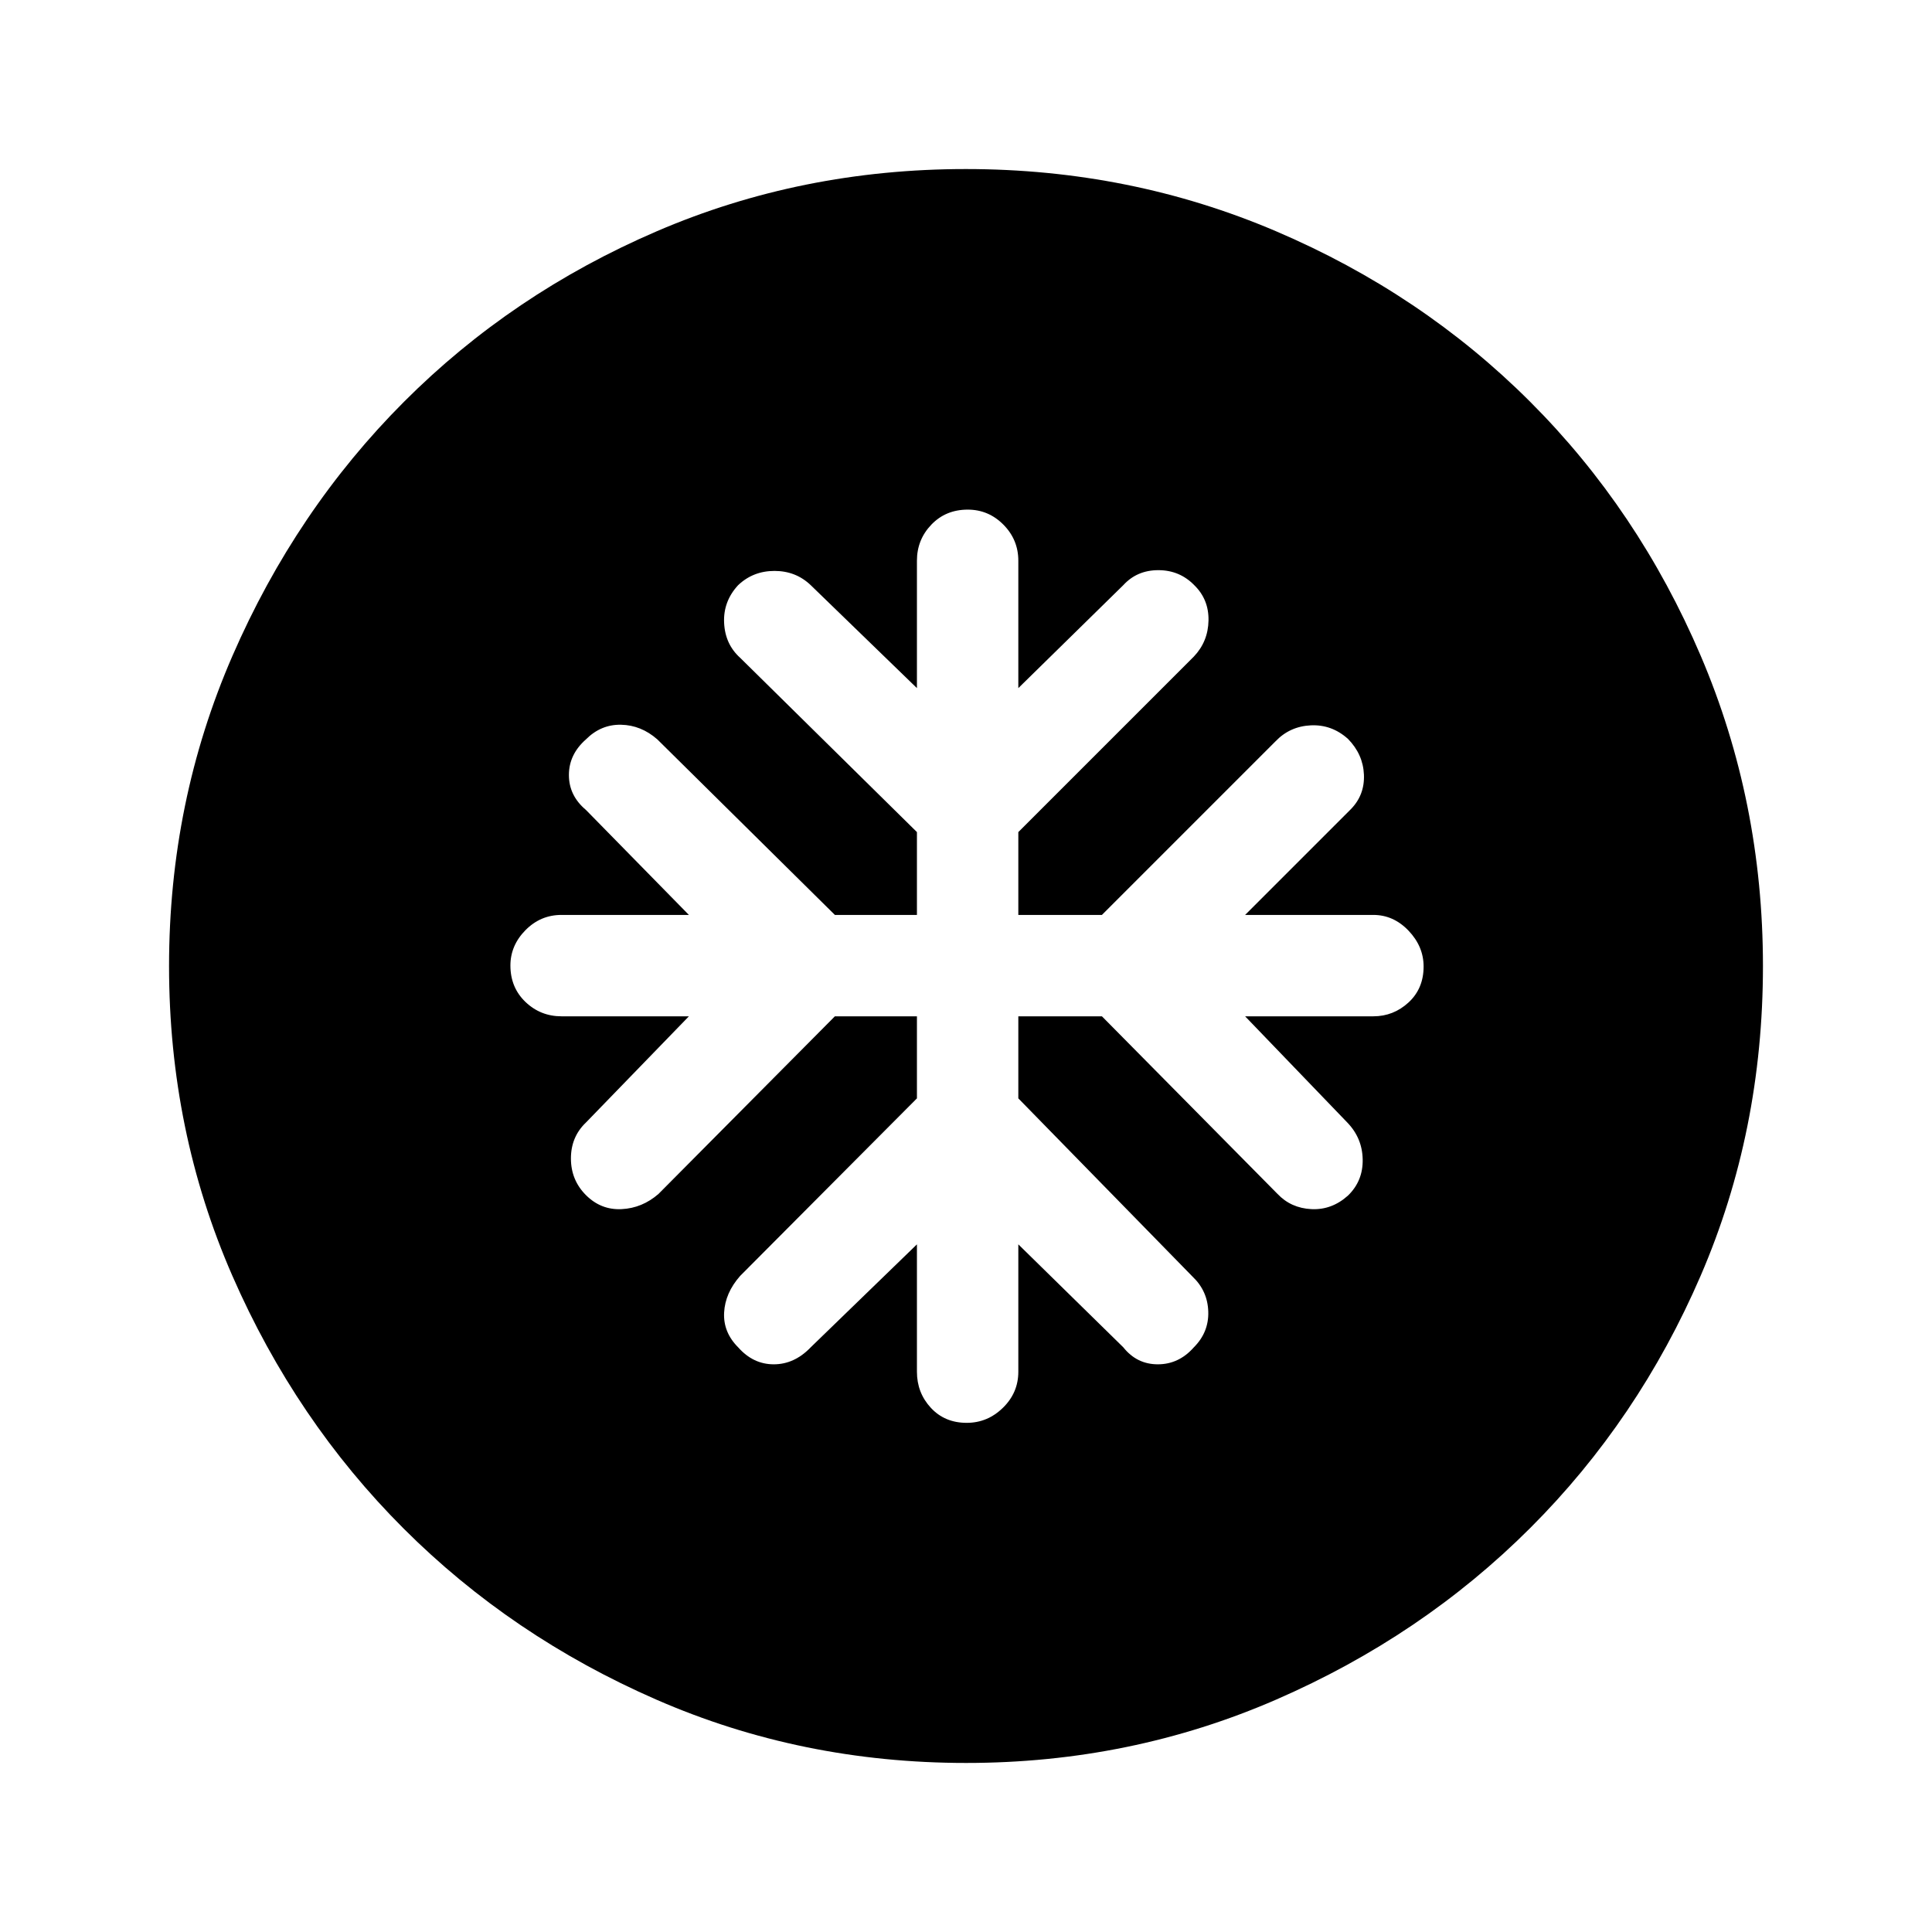 <svg xmlns="http://www.w3.org/2000/svg" height="48" viewBox="0 -960 960 960" width="48"><path d="M455.62-455v40.77L367.77-326q-7.46 8.46-7.96 18.23t6.96 17.23q7.46 8.46 17.71 8.46 10.26 0 18.37-8.46l52.77-51.15v63.3q0 10.44 6.9 17.91 6.9 7.48 17.84 7.48 10.33 0 17.99-7.48 7.65-7.47 7.65-17.91v-63.3l52.15 51.15q6.73 8.46 17.17 8.46 10.45 0 17.91-8.46 7.46-7.46 7.15-17.71-.3-10.26-7.77-17.37L506-414.23V-455h41.54l87.23 88.23q6.72 7.08 16.86 7.58t18.21-6.77q7.47-7.27 7.27-17.91-.19-10.64-7.65-18.36L618.69-455h63.69q10.05 0 17.53-6.9 7.47-6.91 7.47-17.85 0-9.94-7.47-17.79-7.48-7.84-17.53-7.84h-63.69l52.54-52.54q6.92-7.07 6.5-17.15-.42-10.08-7.89-17.74-8.07-7.27-18.52-6.77-10.44.5-17.55 7.97l-86.23 86.23H506v-41.16l87.23-87.23q7.08-7.46 7.27-17.92.19-10.46-7.08-17.54-7.27-7.46-17.86-7.46t-17.41 7.46L506-618.08v-63.3q0-10.44-7.4-17.91-7.41-7.48-17.73-7.48-10.95 0-18.1 7.48-7.15 7.47-7.15 17.91v63.3l-52.77-51.15q-7.4-7.08-18.01-7.08-10.61 0-18.07 7.08-7.46 8.08-6.96 18.72.5 10.63 7.96 17.36l87.85 86.61v41.16h-40.77l-88.23-87.23q-8.08-7.08-18.04-7.27-9.96-.2-17.42 7.27-8.47 7.46-8.47 17.71t8.47 17.36l51.15 52.16H279q-10.43 0-17.91 7.59-7.47 7.6-7.47 17.54 0 10.94 7.47 18.1Q268.57-455 279-455h63.31l-51.15 52.77q-7.47 7.11-7.47 17.86t7.47 18.22q7.46 7.46 17.71 6.96t18.36-7.58L414.85-455h40.77Zm24.45 371q-81.86 0-153.88-31.44t-125.65-85.05q-53.63-53.61-85.09-125.6Q84-398.07 84-479.93q0-81.74 31.5-154.17 31.5-72.43 85.21-126.23 53.71-53.8 125.6-84.74Q398.19-876 479.93-876q81.73 0 154.15 30.92 72.43 30.92 126.24 84.71 53.81 53.79 84.75 126.21Q876-561.74 876-479.98q0 82.13-30.92 153.81t-84.7 125.41q-53.78 53.73-126.18 85.25Q561.8-84 480.07-84Z"/></svg>